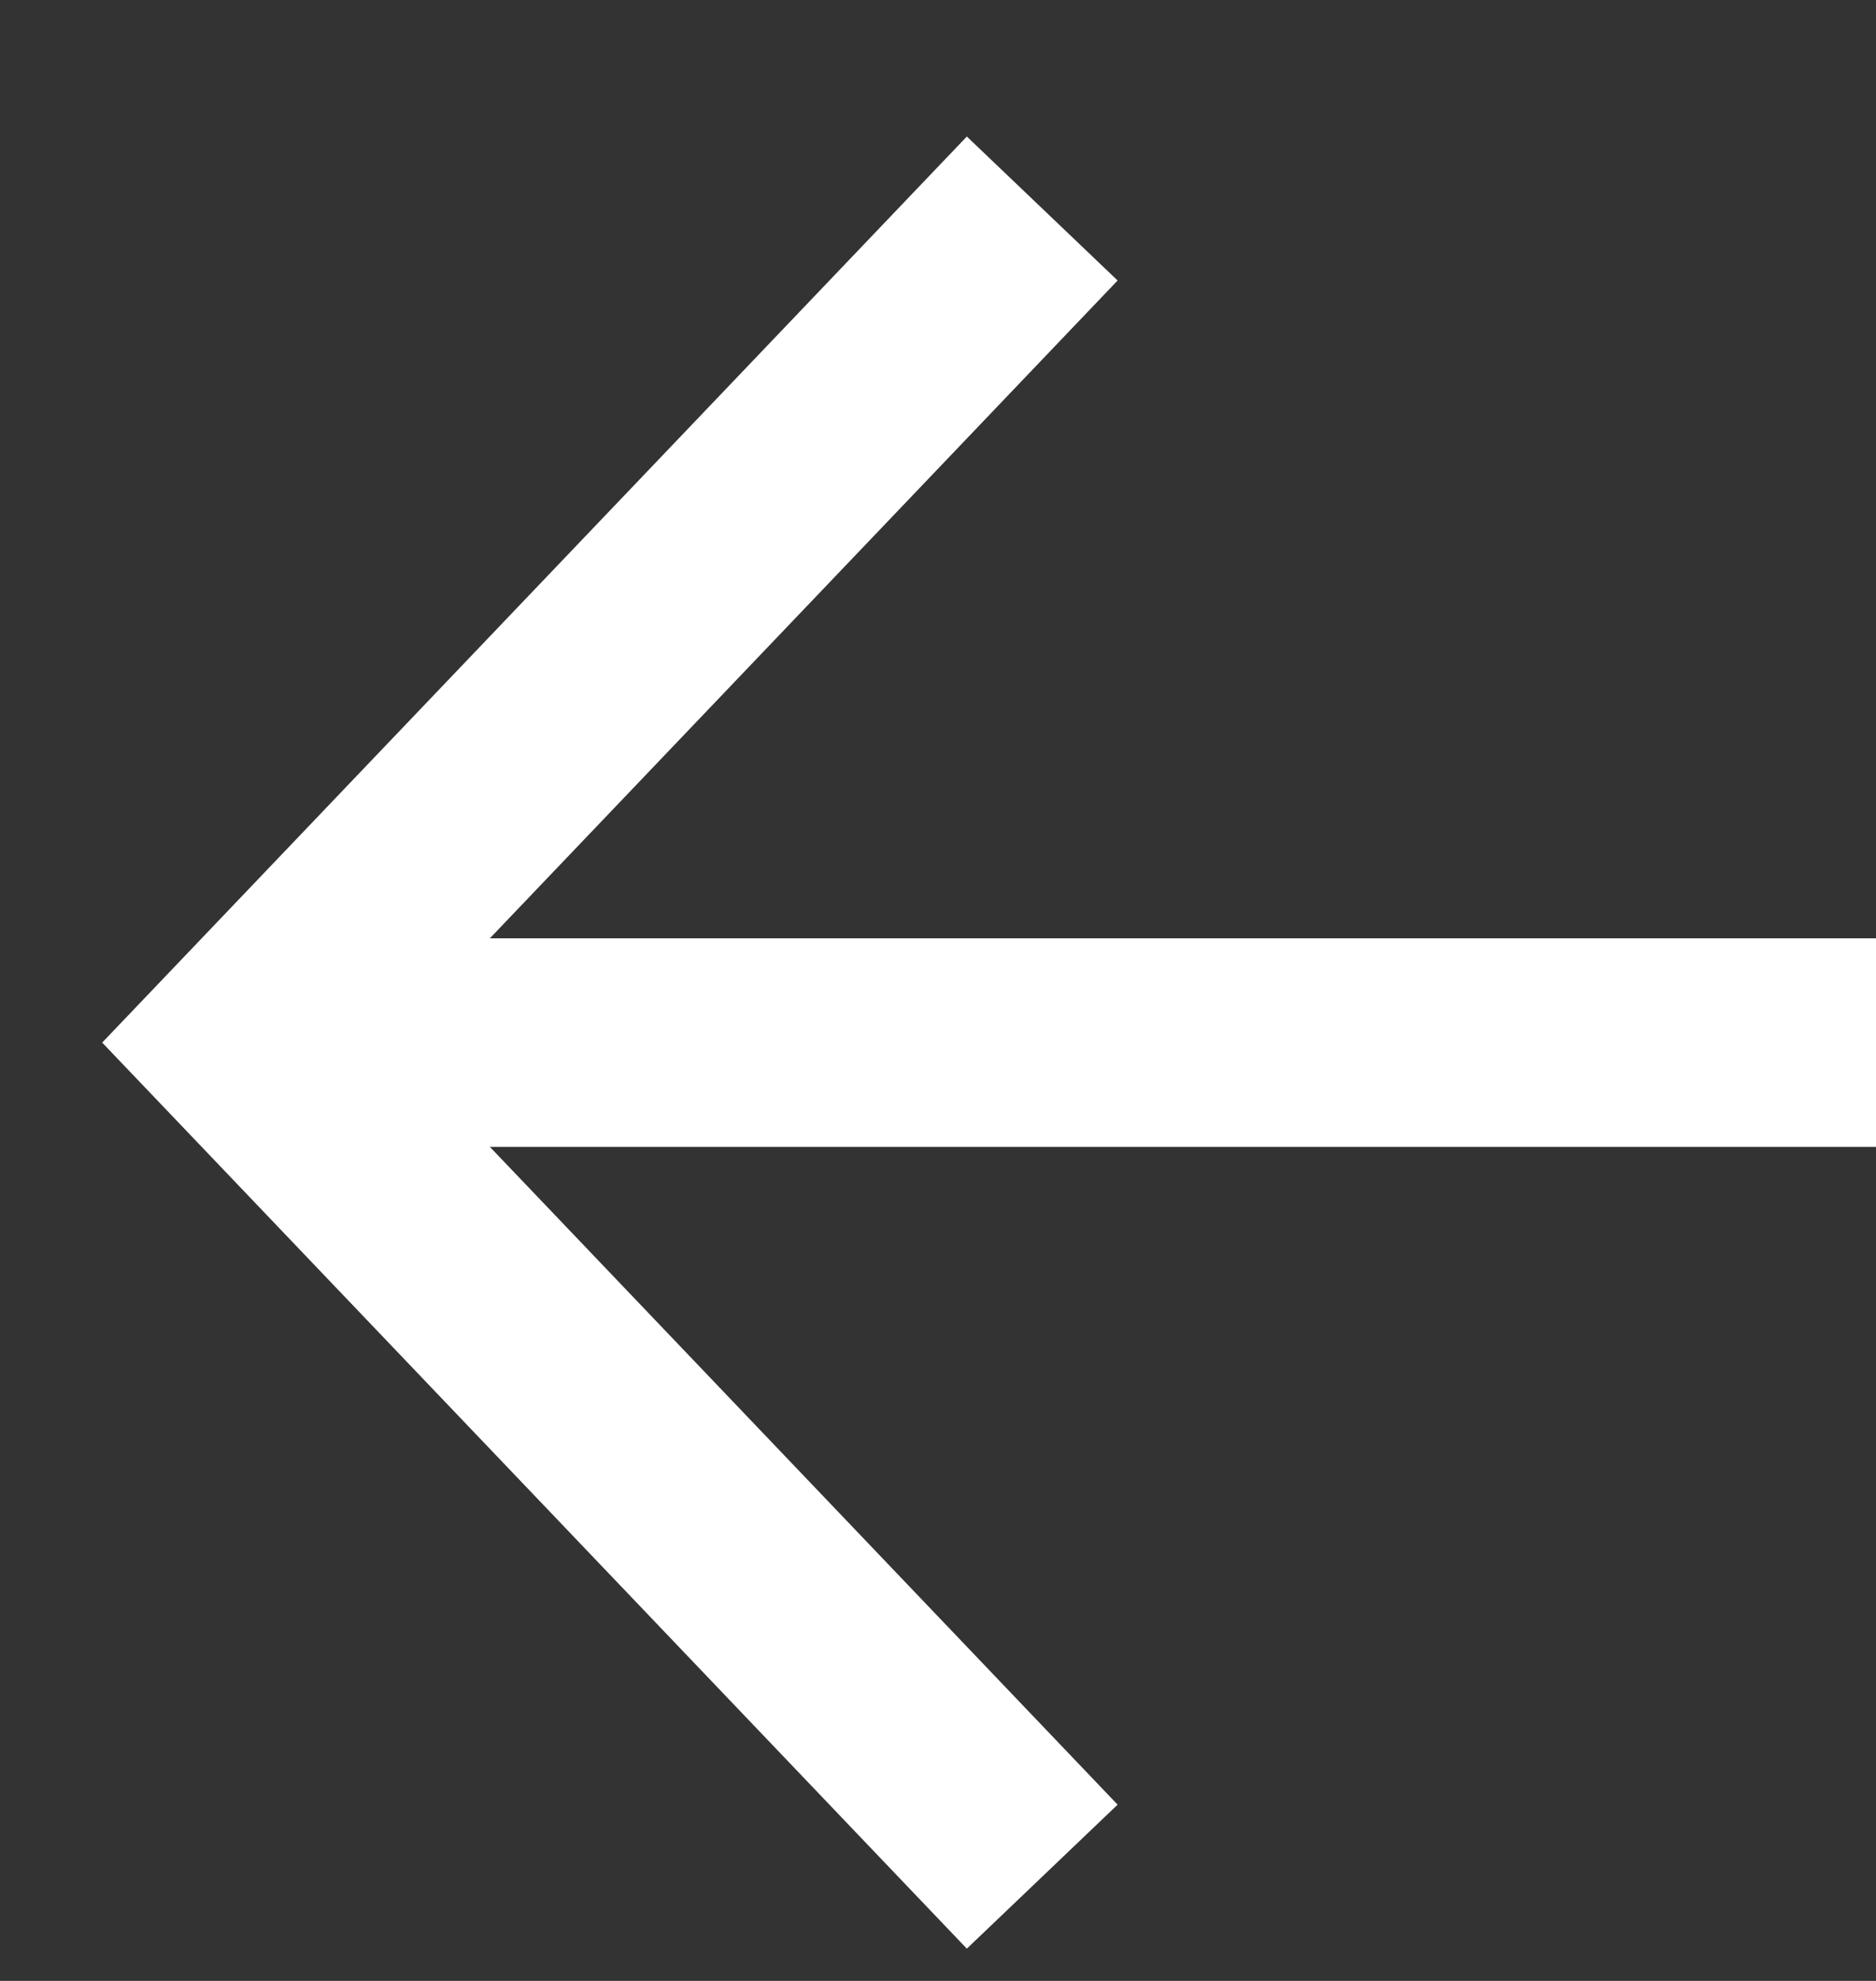 <?xml version="1.0" encoding="UTF-8"?>
<svg width="18px" height="19px" viewBox="0 0 18 19" version="1.1" xmlns="http://www.w3.org/2000/svg" xmlns:xlink="http://www.w3.org/1999/xlink">
    <rect x="0" y="0" width="18" height="19" fill="#333333" stroke="none"/>
    <!-- Generator: Sketch 46.2 (44496) - http://www.bohemiancoding.com/sketch -->
    <title>Artboard 2</title>
    <desc>Created with Sketch.</desc>
    <defs></defs>
    <g id="Page-1" stroke="none" stroke-width="1" fill="none" fill-rule="evenodd">
        <g id="Artboard-2" stroke="#FFFFFF" stroke-width="2">
            <g id="Group" transform="translate(10, 10) rotate(-180) translate(-10, -10) translate(2, 2)">
                <path d="M7.10542736e-15,8 L15.381,8" id="Path-3"></path>
                <polyline id="Path-4" points="8 -3.55271368e-14 15.637 8 8 16"></polyline>
            </g>
        </g>
    </g>
</svg>
